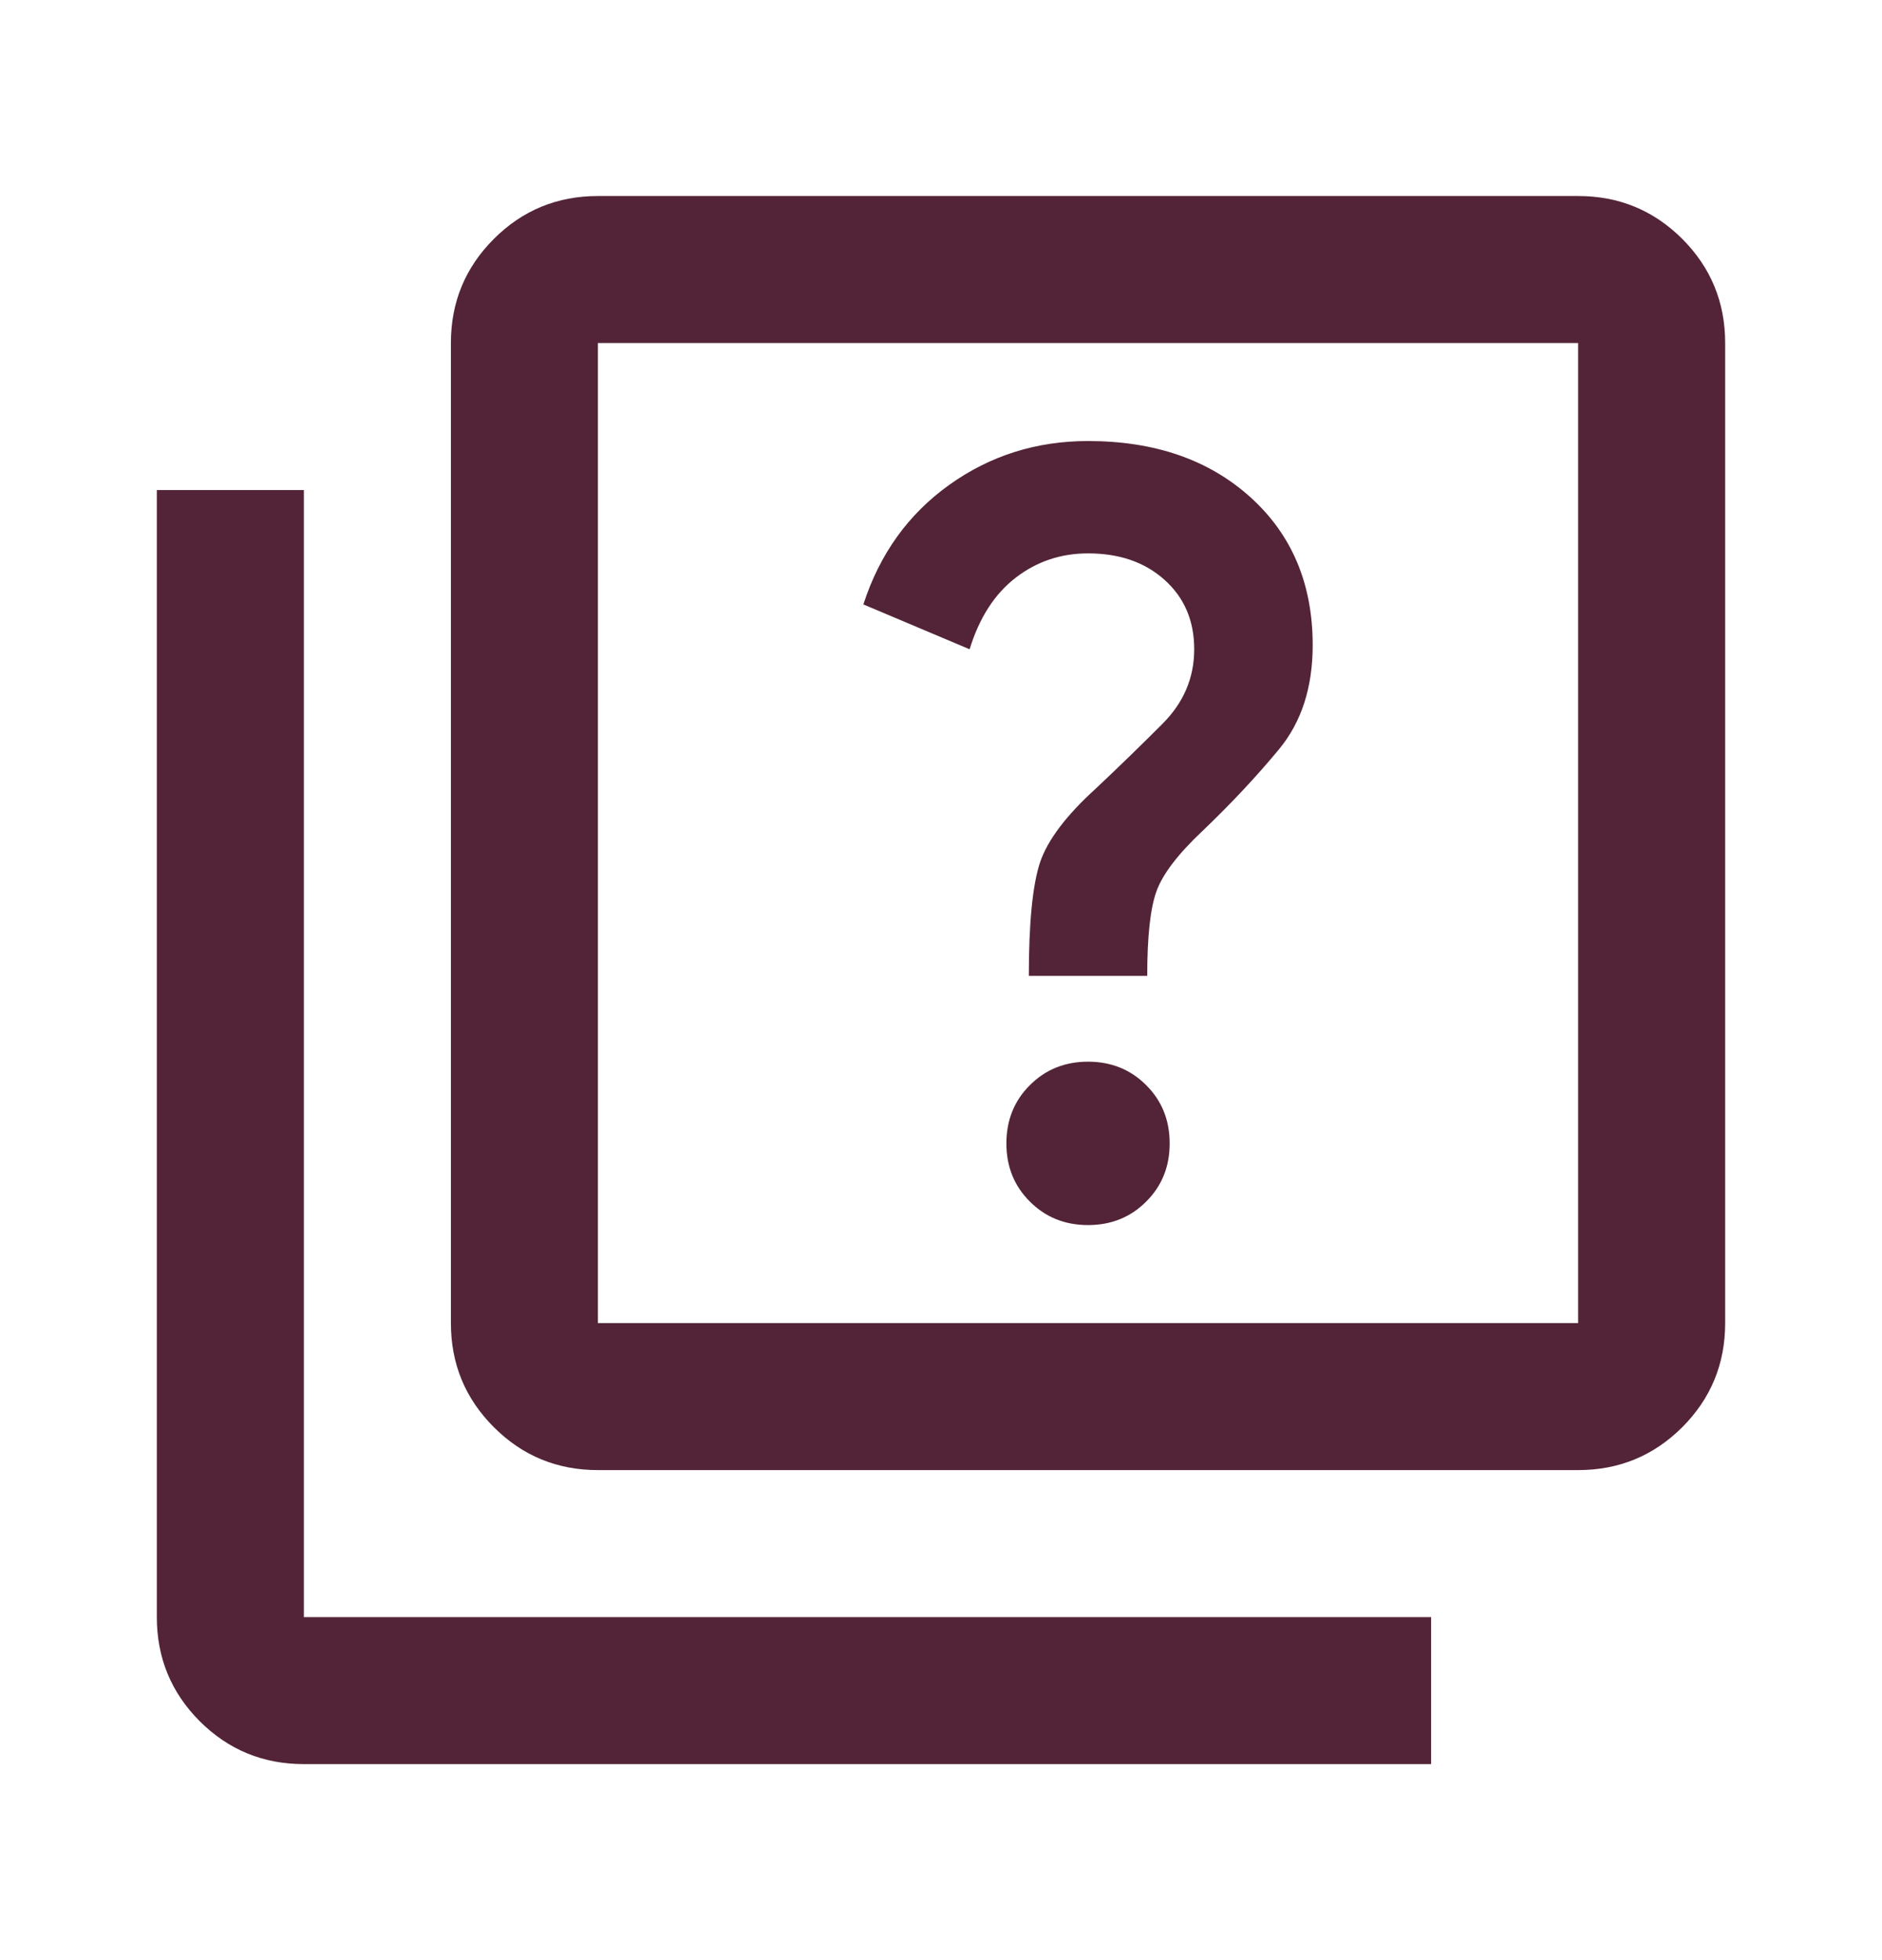 <svg width="24" height="25" viewBox="0 0 24 25" fill="none" xmlns="http://www.w3.org/2000/svg">
<path d="M13.875 15.625C14.17 15.625 14.418 15.525 14.617 15.325C14.817 15.126 14.916 14.879 14.916 14.584C14.916 14.288 14.817 14.04 14.617 13.841C14.418 13.641 14.17 13.541 13.875 13.541C13.58 13.541 13.332 13.641 13.133 13.841C12.933 14.04 12.834 14.288 12.834 14.584C12.834 14.879 12.933 15.126 13.133 15.325C13.332 15.525 13.58 15.625 13.875 15.625ZM13.12 12.447H14.63C14.63 11.944 14.669 11.584 14.748 11.367C14.826 11.15 15.021 10.894 15.334 10.599C15.698 10.251 16.023 9.904 16.31 9.557C16.597 9.21 16.74 8.767 16.74 8.229C16.74 7.448 16.475 6.819 15.945 6.341C15.416 5.864 14.726 5.625 13.875 5.625C13.215 5.625 12.625 5.812 12.104 6.185C11.583 6.558 11.218 7.066 11.01 7.709L12.365 8.281C12.487 7.882 12.682 7.578 12.95 7.37C13.219 7.162 13.527 7.058 13.875 7.058C14.274 7.058 14.6 7.17 14.851 7.396C15.103 7.622 15.229 7.917 15.229 8.281C15.229 8.645 15.094 8.962 14.825 9.231C14.557 9.5 14.275 9.774 13.979 10.053C13.597 10.399 13.358 10.716 13.262 11.002C13.168 11.289 13.12 11.771 13.12 12.447ZM7.625 18.75C7.104 18.75 6.662 18.567 6.298 18.203C5.933 17.838 5.75 17.396 5.75 16.875V4.375C5.75 3.854 5.933 3.412 6.298 3.047C6.662 2.683 7.104 2.5 7.625 2.5H20.125C20.646 2.5 21.088 2.683 21.453 3.047C21.817 3.412 22 3.854 22 4.375V16.875C22 17.396 21.817 17.838 21.453 18.203C21.088 18.567 20.646 18.75 20.125 18.75H7.625ZM7.625 16.875H20.125V4.375H7.625V16.875ZM3.875 22.5C3.354 22.5 2.912 22.317 2.547 21.953C2.183 21.588 2 21.146 2 20.625V6.25H3.875V20.625H18.25V22.5H3.875Z" fill="#532437"/>
</svg>
